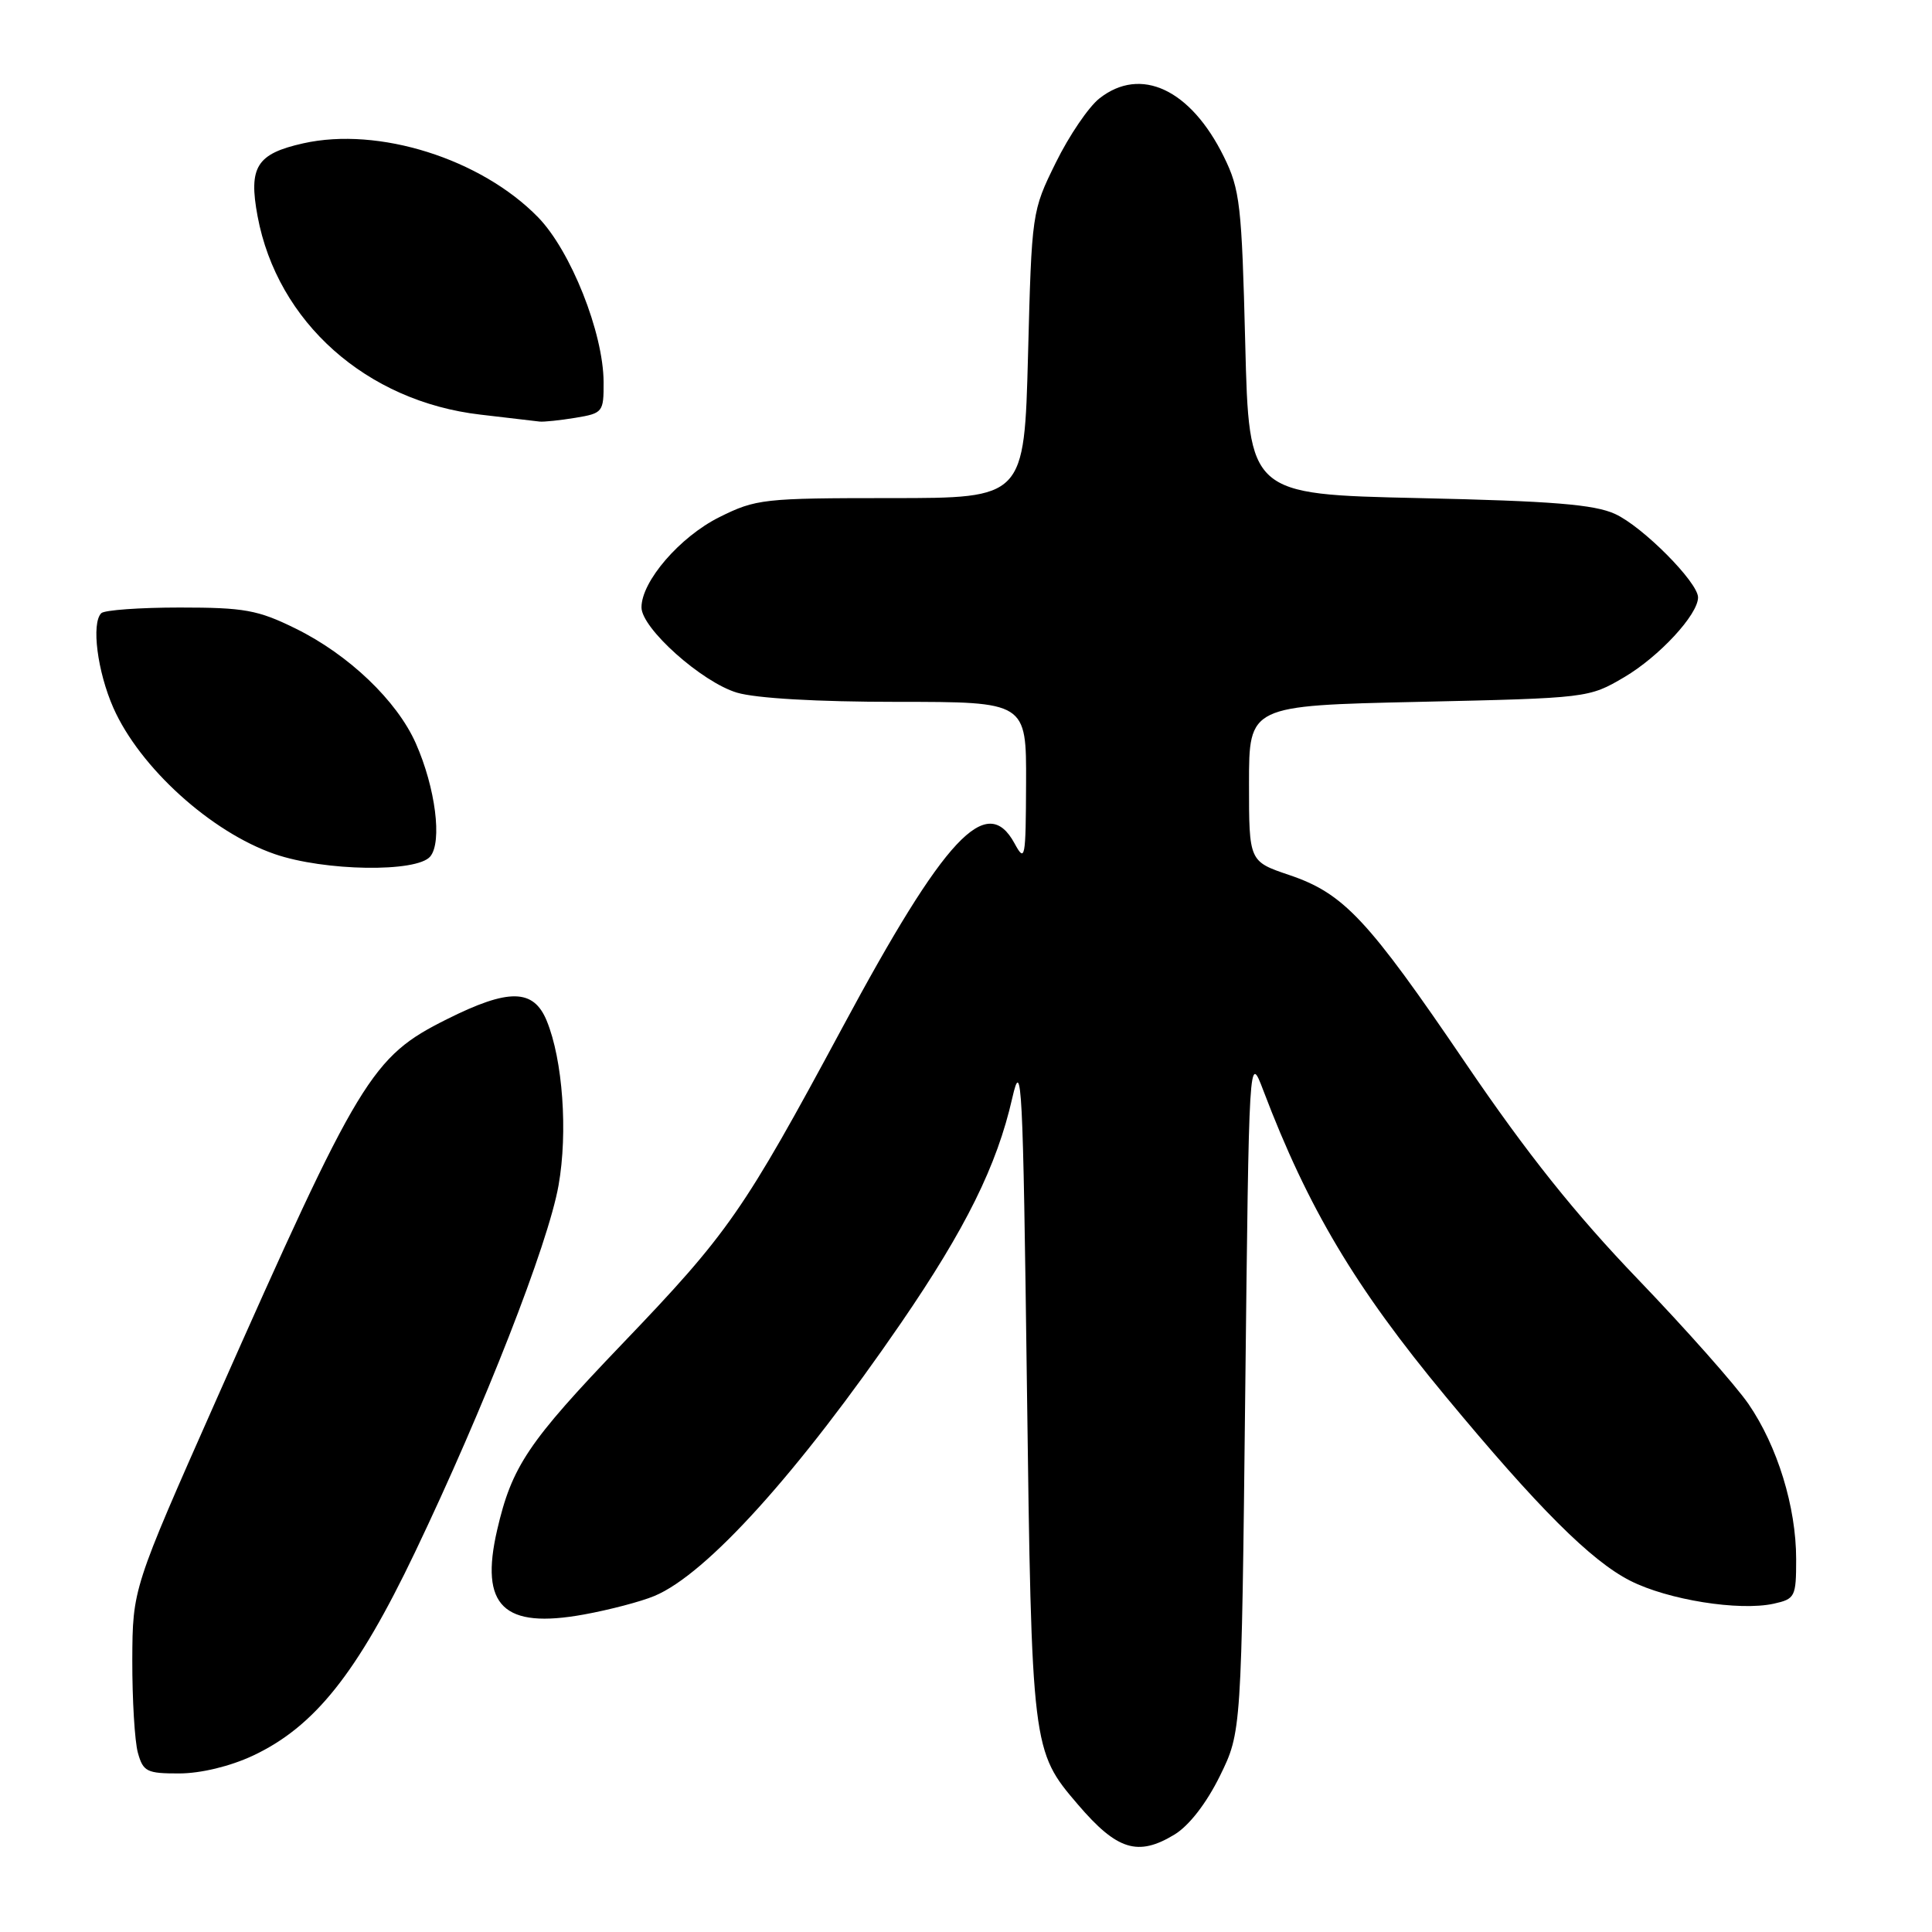 <?xml version="1.0" encoding="UTF-8" standalone="no"?>
<!DOCTYPE svg PUBLIC "-//W3C//DTD SVG 1.1//EN" "http://www.w3.org/Graphics/SVG/1.1/DTD/svg11.dtd" >
<svg xmlns="http://www.w3.org/2000/svg" xmlns:xlink="http://www.w3.org/1999/xlink" version="1.1" viewBox="0 0 256 256">
 <g >
 <path fill="currentColor"
d=" M 155.64 243.08 C 157.57 241.90 159.86 238.94 161.64 235.33 C 164.50 229.50 164.50 229.50 165.00 184.50 C 165.50 139.50 165.50 139.50 167.40 144.50 C 173.32 160.09 179.58 170.60 191.55 185.03 C 203.82 199.83 210.81 206.81 216.00 209.45 C 220.99 211.99 230.44 213.50 235.02 212.50 C 237.86 211.87 238.00 211.60 238.00 206.60 C 238.00 199.68 235.52 191.62 231.68 186.03 C 229.96 183.54 223.37 176.10 217.03 169.50 C 208.72 160.85 202.36 152.88 194.25 140.95 C 181.20 121.74 178.06 118.39 170.82 115.94 C 165.50 114.14 165.50 114.14 165.50 103.82 C 165.50 93.50 165.50 93.50 188.00 93.00 C 210.38 92.50 210.53 92.49 215.22 89.73 C 219.84 87.01 225.00 81.44 225.00 79.16 C 225.00 77.16 217.65 69.76 214.00 68.10 C 211.25 66.84 205.67 66.39 188.00 66.00 C 165.50 65.50 165.50 65.50 165.00 45.50 C 164.54 27.15 164.31 25.11 162.17 20.77 C 157.77 11.83 151.15 8.73 145.68 13.04 C 144.25 14.16 141.65 17.99 139.90 21.55 C 136.73 27.98 136.71 28.13 136.22 47.01 C 135.72 66.00 135.72 66.00 118.06 66.00 C 101.16 66.00 100.17 66.11 95.31 68.53 C 90.08 71.14 85.00 77.03 85.00 80.48 C 85.00 83.25 92.98 90.38 97.65 91.78 C 100.18 92.53 108.26 93.00 118.87 93.00 C 136.00 93.00 136.00 93.00 135.96 103.75 C 135.92 113.85 135.83 114.33 134.43 111.75 C 130.74 104.96 125.20 110.89 111.63 136.14 C 98.50 160.54 96.52 163.39 82.44 178.08 C 69.97 191.10 67.82 194.30 65.87 202.75 C 63.55 212.81 66.69 215.87 77.37 213.93 C 80.73 213.32 84.94 212.22 86.72 211.47 C 93.63 208.59 105.80 195.11 119.40 175.29 C 127.96 162.80 132.10 154.45 134.13 145.50 C 135.38 140.01 135.55 143.26 136.07 183.50 C 136.70 231.72 136.74 232.00 142.83 239.11 C 148.02 245.18 150.79 246.03 155.64 243.08 Z  M 33.50 232.64 C 41.68 228.80 47.31 221.74 54.99 205.68 C 64.18 186.46 72.63 164.87 74.01 157.07 C 75.26 150.02 74.57 140.42 72.44 135.25 C 70.69 131.00 67.41 130.95 59.20 135.06 C 49.22 140.05 47.68 142.59 28.68 185.43 C 17.57 210.50 17.57 210.50 17.53 220.00 C 17.52 225.22 17.85 230.74 18.27 232.25 C 18.97 234.76 19.46 235.00 23.77 234.99 C 26.62 234.98 30.48 234.05 33.50 232.64 Z  M 57.01 113.49 C 58.62 111.55 57.70 104.38 55.10 98.50 C 52.60 92.85 46.20 86.74 39.16 83.28 C 34.16 80.82 32.38 80.50 23.83 80.50 C 18.52 80.50 13.83 80.84 13.42 81.25 C 12.08 82.59 12.90 88.98 15.02 93.79 C 18.52 101.70 27.95 110.25 36.40 113.17 C 42.97 115.44 55.23 115.63 57.01 113.49 Z  M 76.25 55.36 C 79.88 54.76 80.00 54.61 79.98 50.62 C 79.95 44.09 75.62 33.22 71.29 28.78 C 63.72 21.03 50.16 16.76 40.19 18.99 C 34.00 20.37 32.91 22.11 34.13 28.65 C 36.75 42.68 48.55 53.19 63.66 54.94 C 67.42 55.38 70.95 55.79 71.50 55.86 C 72.05 55.92 74.19 55.70 76.25 55.36 Z "/>
</g>
</svg>